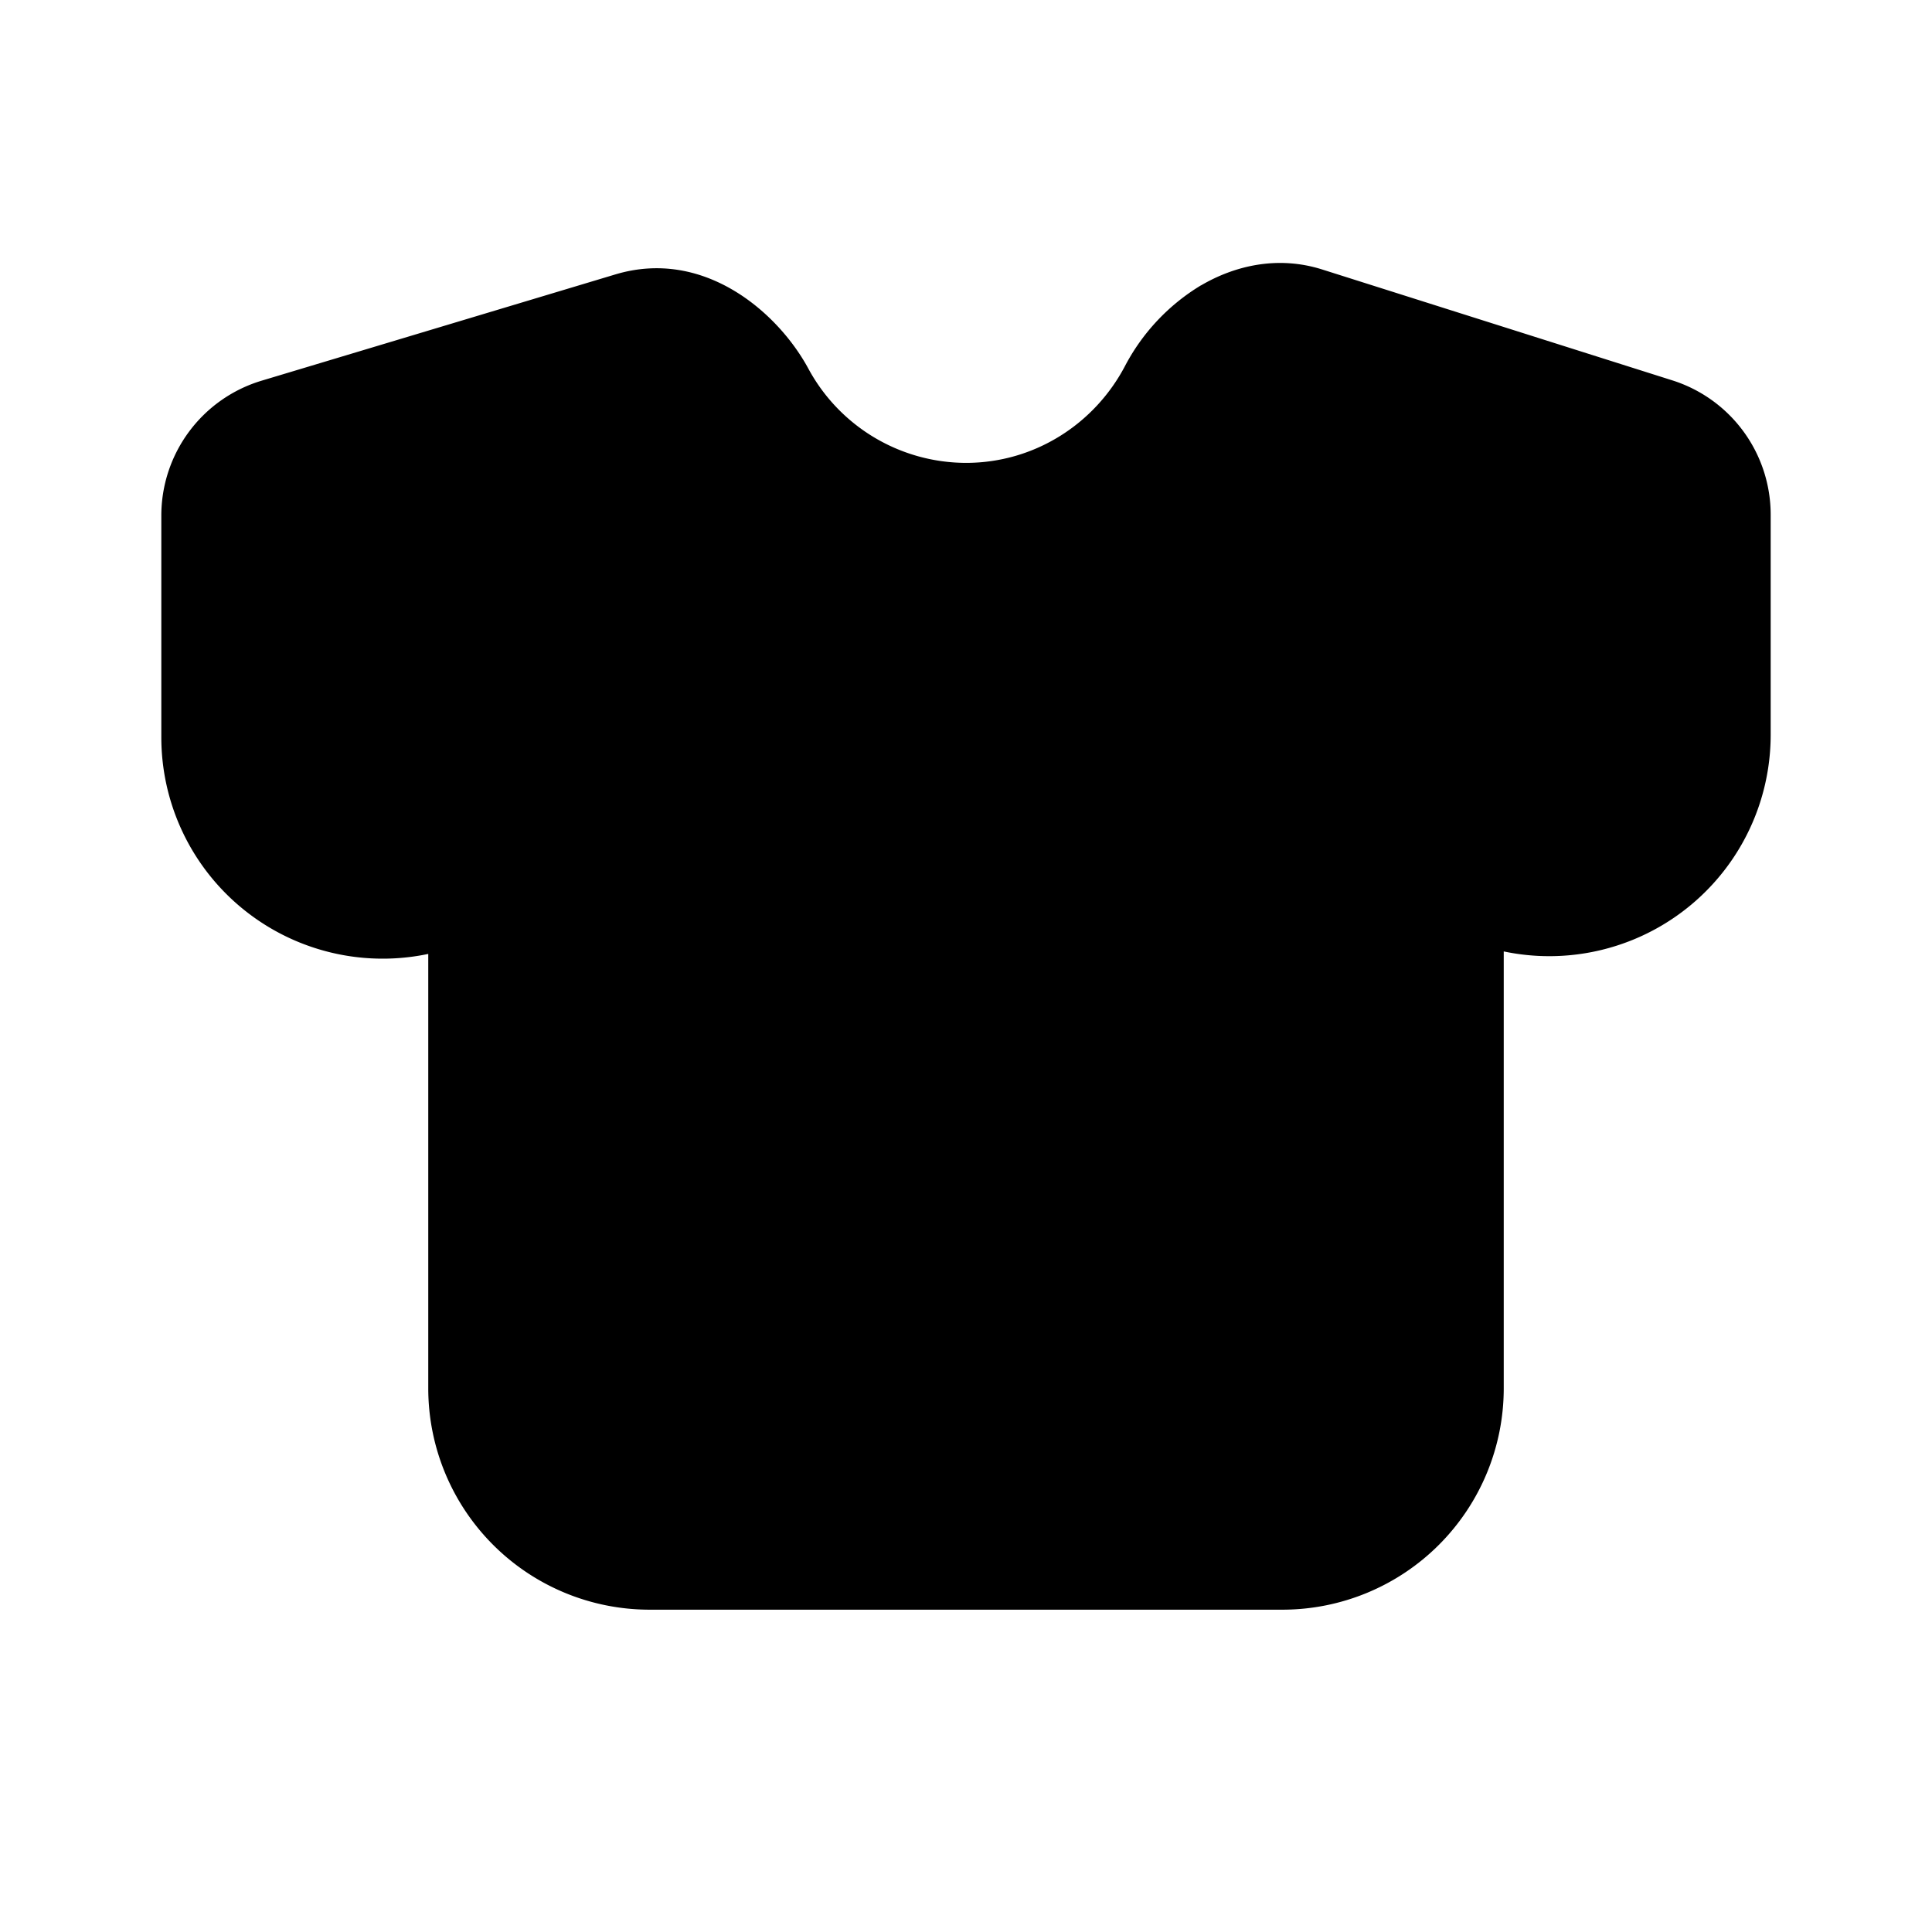 <svg width="24" height="24" viewBox="0 0 24 24" fill="none" xmlns="http://www.w3.org/2000/svg"><path fill-rule="evenodd" clip-rule="evenodd" d="M14.92 3.545c.413-.242.948-.374 1.506-.197l4.348 1.377a1.75 1.75 0 011.222 1.668v2.735a2.75 2.75 0 01-3.316 2.691v5.427a2.75 2.75 0 01-2.75 2.75H8.07a2.75 2.75 0 01-2.75-2.75V11.85a2.75 2.75 0 01-3.316-2.691V6.405A1.75 1.75 0 013.25 4.729l4.394-1.32c1.098-.33 2.016.467 2.396 1.167A2.231 2.231 0 0012 5.75c.85 0 1.595-.482 1.974-1.201a2.56 2.56 0 01.946-1.005z" fill="currentColor"/></svg>
